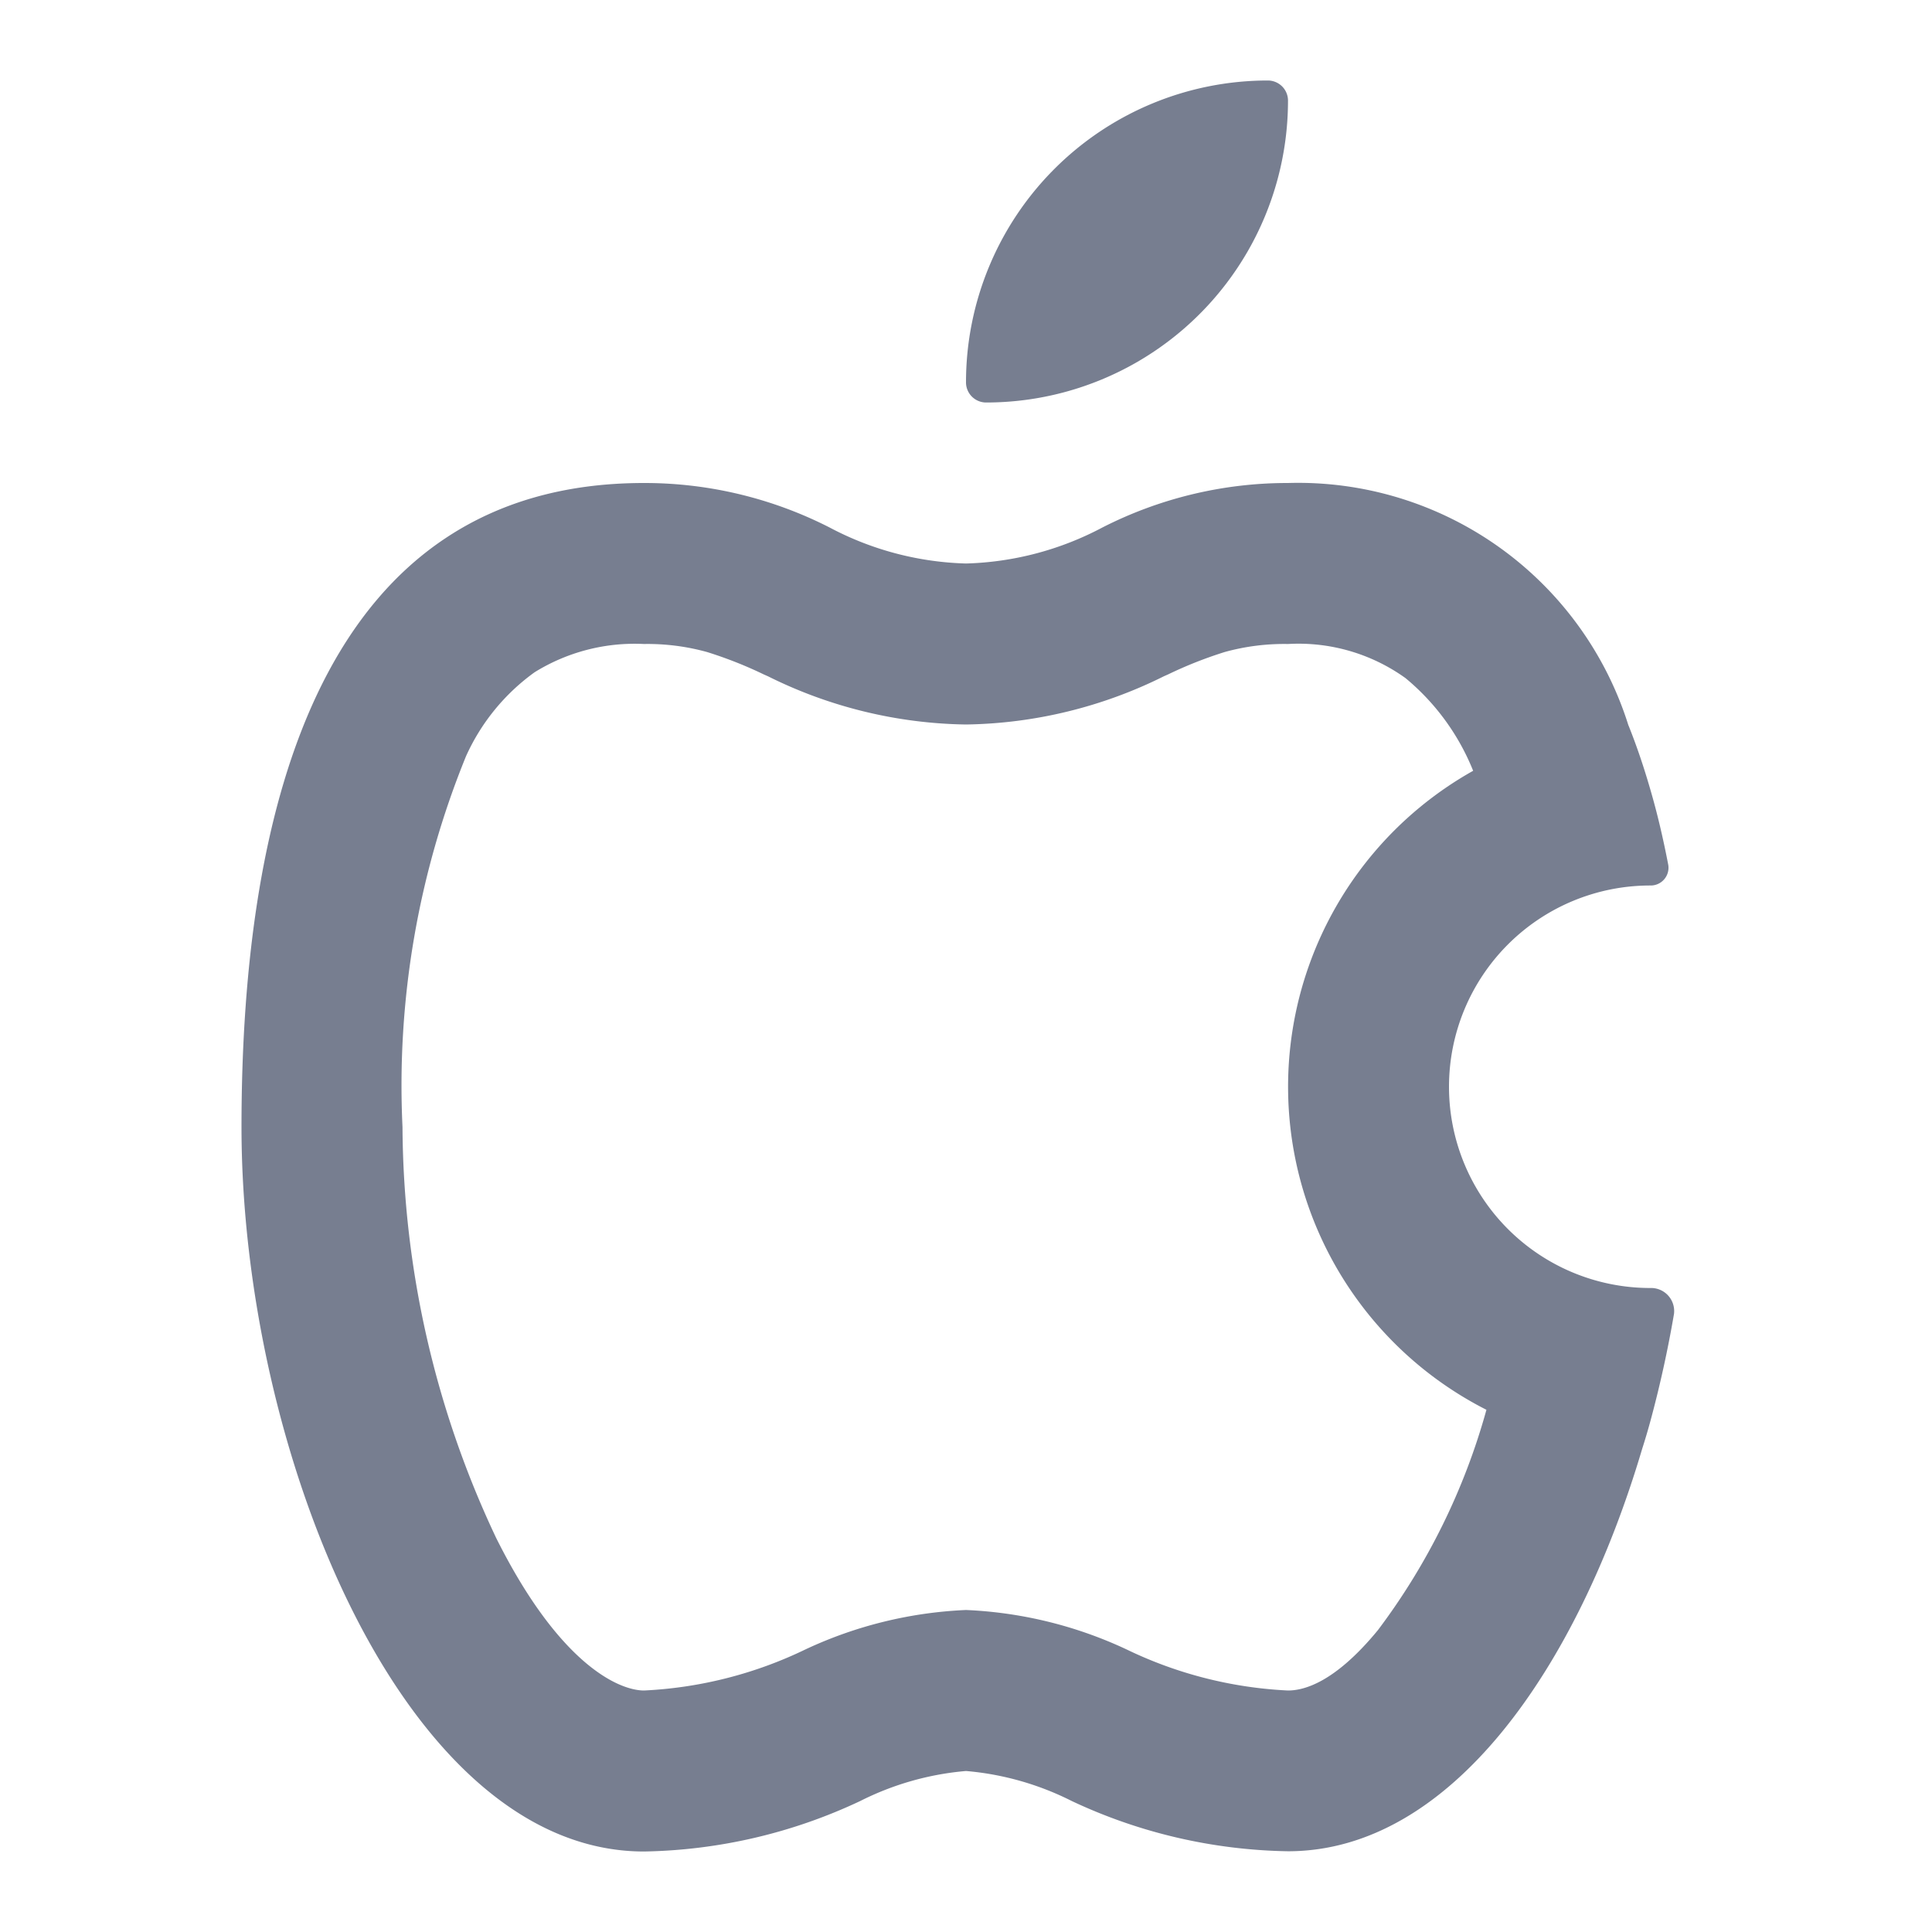 <svg id="Icons_Apple_Line" data-name="Icons/Apple/Line" xmlns="http://www.w3.org/2000/svg" width="24" height="24" viewBox="0 0 24 24">
  <path id="Vector" d="M10.314,16.373A3.589,3.589,0,0,0,9,16a3.589,3.589,0,0,0-1.314.373A6.545,6.545,0,0,1,5,17c-3,0-5-5-5-9S1,0,5,0A5.058,5.058,0,0,1,7.308.554,3.831,3.831,0,0,0,9,1,3.831,3.831,0,0,0,10.692.554,5.058,5.058,0,0,1,13,0a4.3,4.3,0,0,1,4.228,3.008l.006.014c.1.25.188.512.266.782.088.3.162.618.224.941A.221.221,0,0,1,17.5,5a2.5,2.5,0,0,0,0,5,.287.287,0,0,1,.295.322c-.077.45-.176.9-.295,1.338q-.046.169-.1.337v0c-.805,2.716-2.376,5-4.4,5A6.545,6.545,0,0,1,10.314,16.373ZM9,14a5.222,5.222,0,0,0-1.993.489A5.166,5.166,0,0,1,5,15c-.3,0-1.042-.305-1.836-1.894A12.076,12.076,0,0,1,2,8a10.834,10.834,0,0,1,.789-4.606,2.6,2.6,0,0,1,.852-1.043A2.357,2.357,0,0,1,5,2a2.769,2.769,0,0,1,.784.1,5.154,5.154,0,0,1,.706.279l.05.022A5.693,5.693,0,0,0,9,3a5.694,5.694,0,0,0,2.46-.6l.05-.022a5.152,5.152,0,0,1,.706-.279A2.769,2.769,0,0,1,13,2a2.278,2.278,0,0,1,1.46.424A2.892,2.892,0,0,1,15.3,3.575a4.5,4.5,0,0,0,.165,7.938,8.164,8.164,0,0,1-1.348,2.737C13.583,14.9,13.2,15,13,15a5.166,5.166,0,0,1-2.007-.511A5.222,5.222,0,0,0,9,14Z" transform="translate(3 6)" fill="#777e90" fill-rule="evenodd"/>
  <path id="Vector-2" data-name="Vector" d="M0,3.75A3.75,3.75,0,0,1,3.75,0,.25.25,0,0,1,4,.25,3.75,3.75,0,0,1,.25,4,.25.25,0,0,1,0,3.75Z" transform="translate(12 1)" fill="#777e90"/>
</svg>
